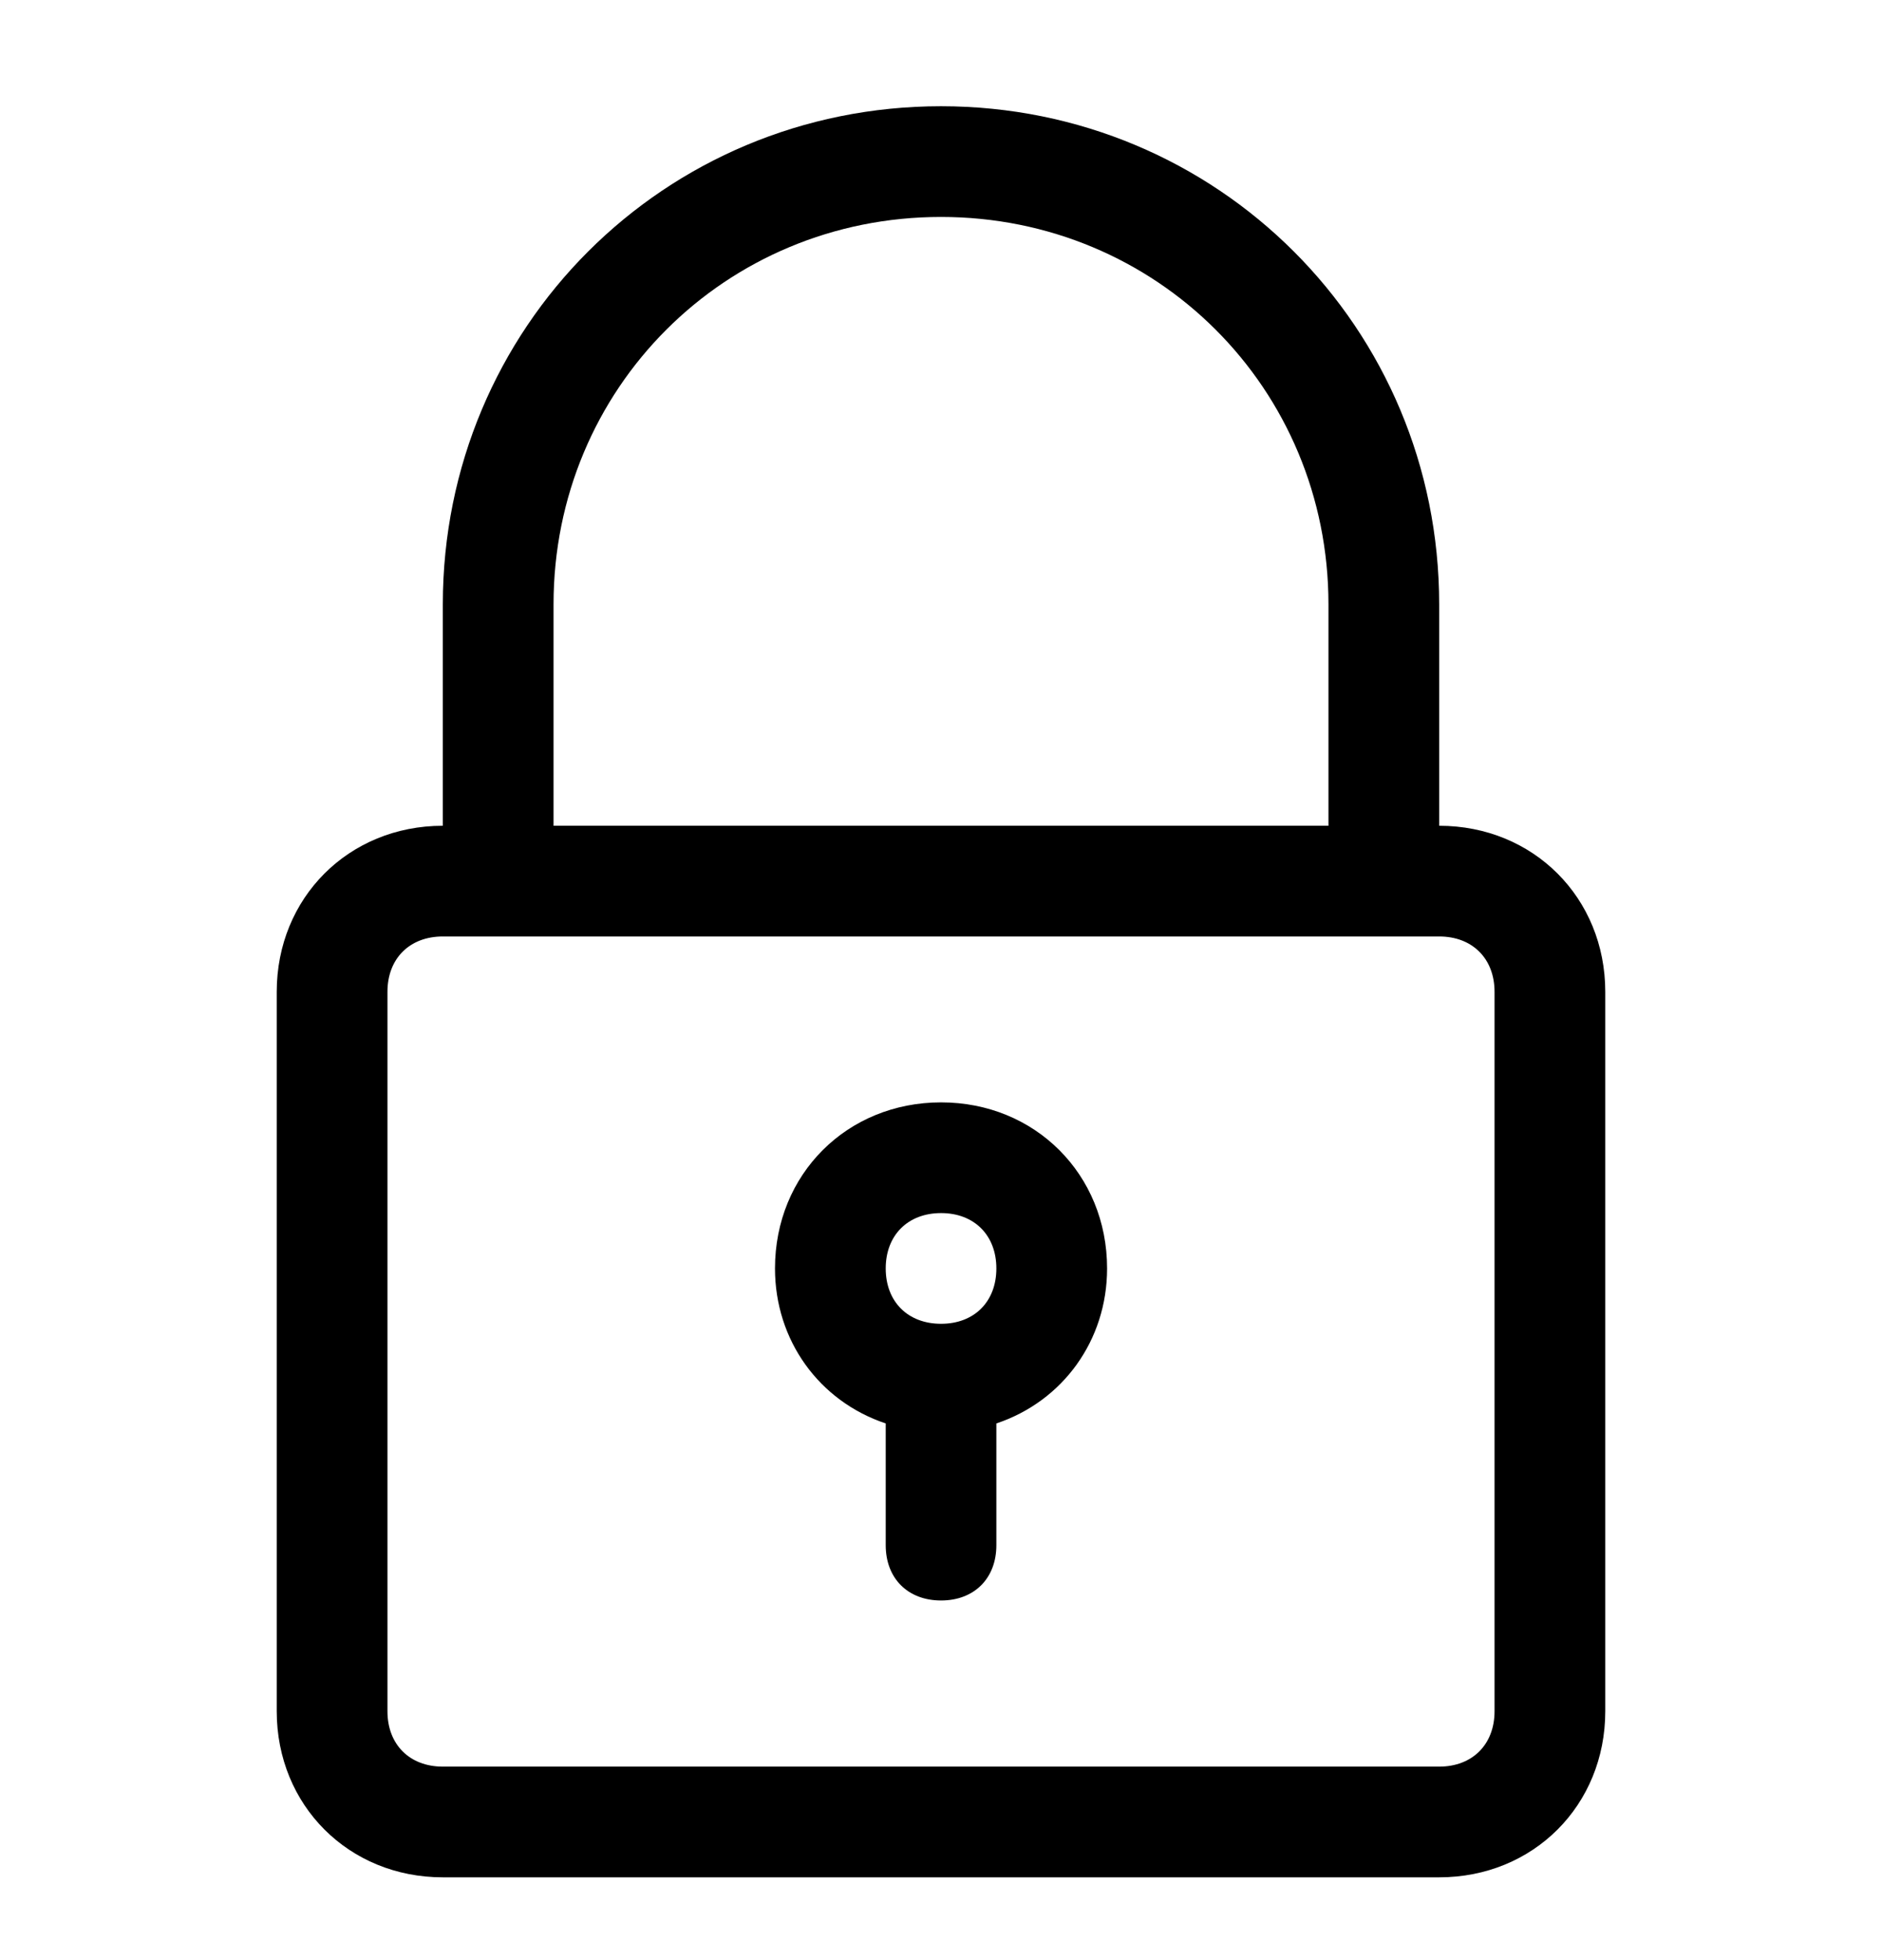 <svg width="24" height="25" viewBox="0 0 24 25" fill="none" xmlns="http://www.w3.org/2000/svg">
<path d="M12 1.355C8.47 1.355 5.647 4.179 5.647 7.708V10.532C4.447 10.532 3.529 11.45 3.529 12.65V21.826C3.529 23.026 4.447 23.944 5.647 23.944H18.353C19.553 23.944 20.471 23.026 20.471 21.826V12.65C20.471 11.45 19.553 10.532 18.353 10.532V7.708C18.353 4.179 15.529 1.355 12 1.355ZM19.059 12.65V21.826C19.059 22.25 18.776 22.532 18.353 22.532H5.647C5.223 22.532 4.941 22.25 4.941 21.826V12.65C4.941 12.226 5.223 11.944 5.647 11.944H6.353H17.647H18.353C18.776 11.944 19.059 12.226 19.059 12.65ZM7.059 10.532V7.708C7.059 4.955 9.247 2.767 12 2.767C14.753 2.767 16.941 4.955 16.941 7.708V10.532H7.059Z" fill="black"/>
<path d="M12.001 14.06C10.8 14.06 9.883 14.978 9.883 16.178C9.883 17.096 10.447 17.872 11.295 18.155V19.708C11.295 20.131 11.577 20.413 12.001 20.413C12.424 20.413 12.706 20.131 12.706 19.708V18.155C13.553 17.872 14.118 17.096 14.118 16.178C14.118 14.978 13.2 14.06 12.001 14.06ZM12.001 16.884C11.577 16.884 11.295 16.602 11.295 16.178C11.295 15.755 11.577 15.472 12.001 15.472C12.424 15.472 12.706 15.755 12.706 16.178C12.706 16.602 12.424 16.884 12.001 16.884Z" fill="black"/>
</svg>
